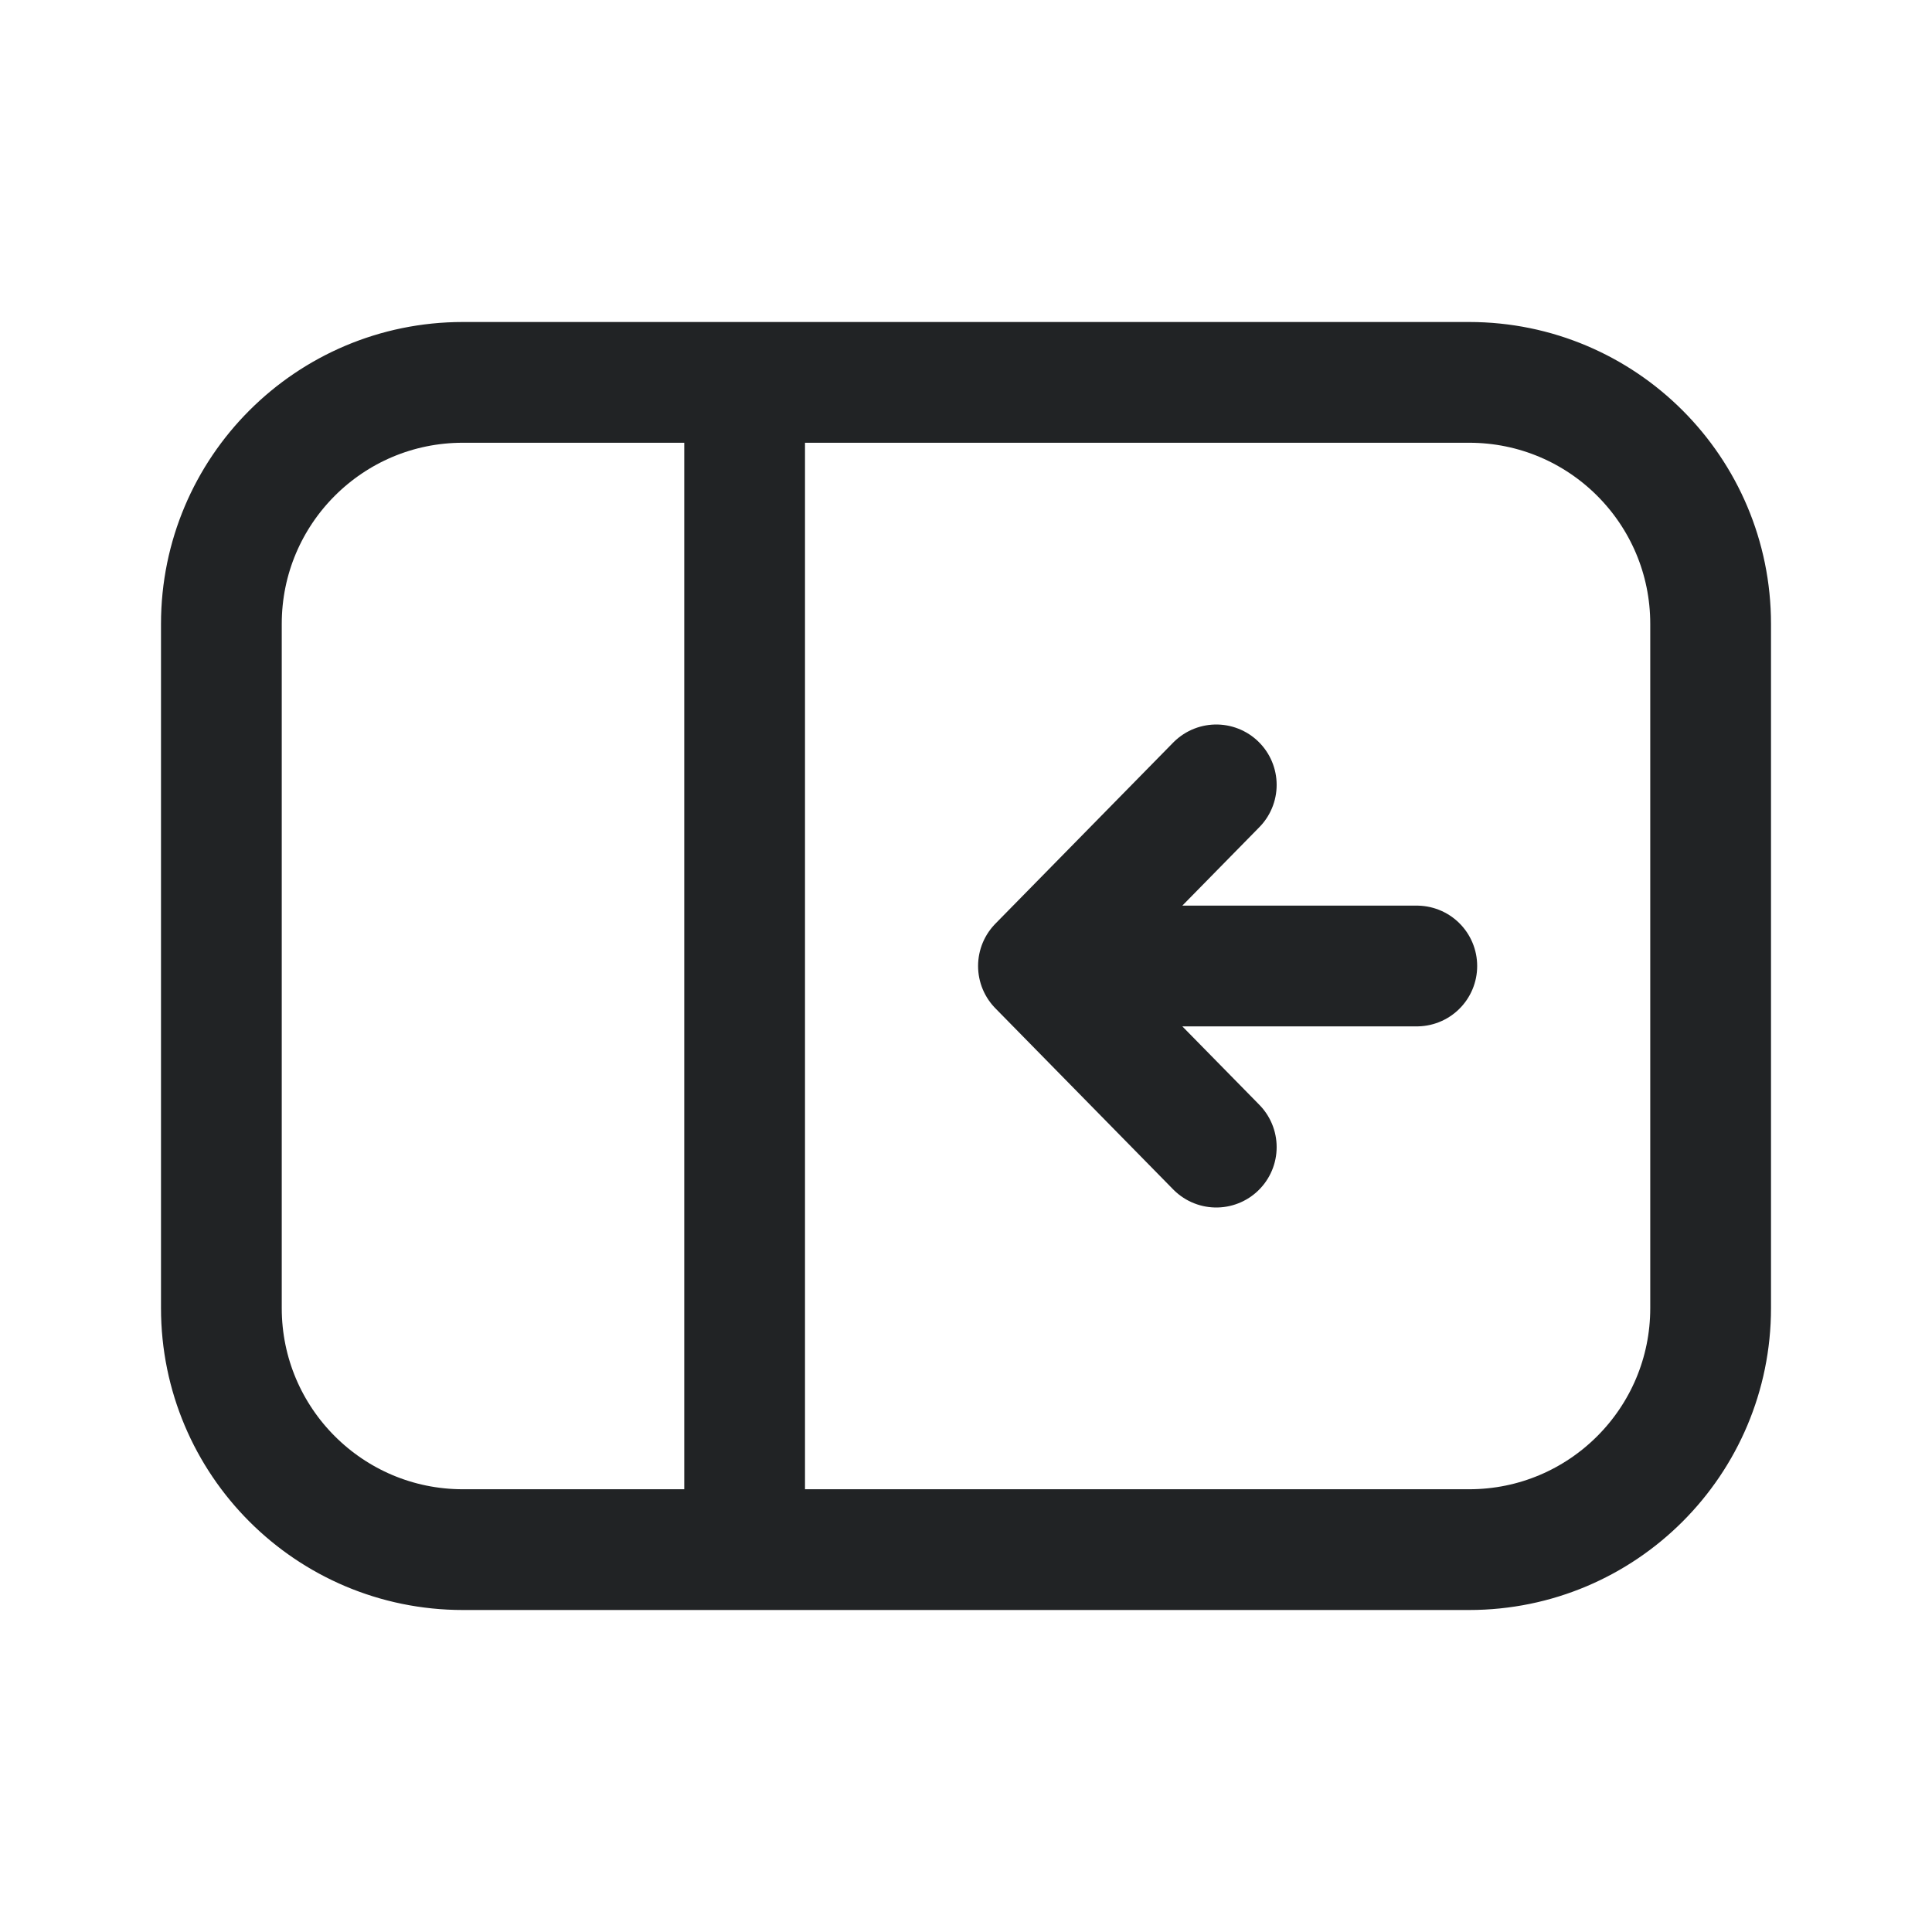 <svg width="24" height="24" viewBox="0 0 24 24" fill="none" xmlns="http://www.w3.org/2000/svg">
<path d="M9.25 4.75H5.75C4.093 4.75 2.75 6.093 2.75 7.75V16.25C2.75 17.907 4.093 19.25 5.75 19.25H9.25M9.25 4.75H18.25C19.907 4.75 21.25 6.093 21.25 7.75V16.25C21.25 17.907 19.907 19.25 18.25 19.25H9.25M9.25 4.75V19.25" stroke="#212325" stroke-width="1.5" stroke-linecap="round" stroke-linejoin="round"/>
<path d="M15.109 14.25L12.9 12M12.9 12L15.109 9.75M12.9 12H17.6" stroke="#212325" stroke-width="1.5" stroke-linecap="round" stroke-linejoin="round"/>
</svg>
